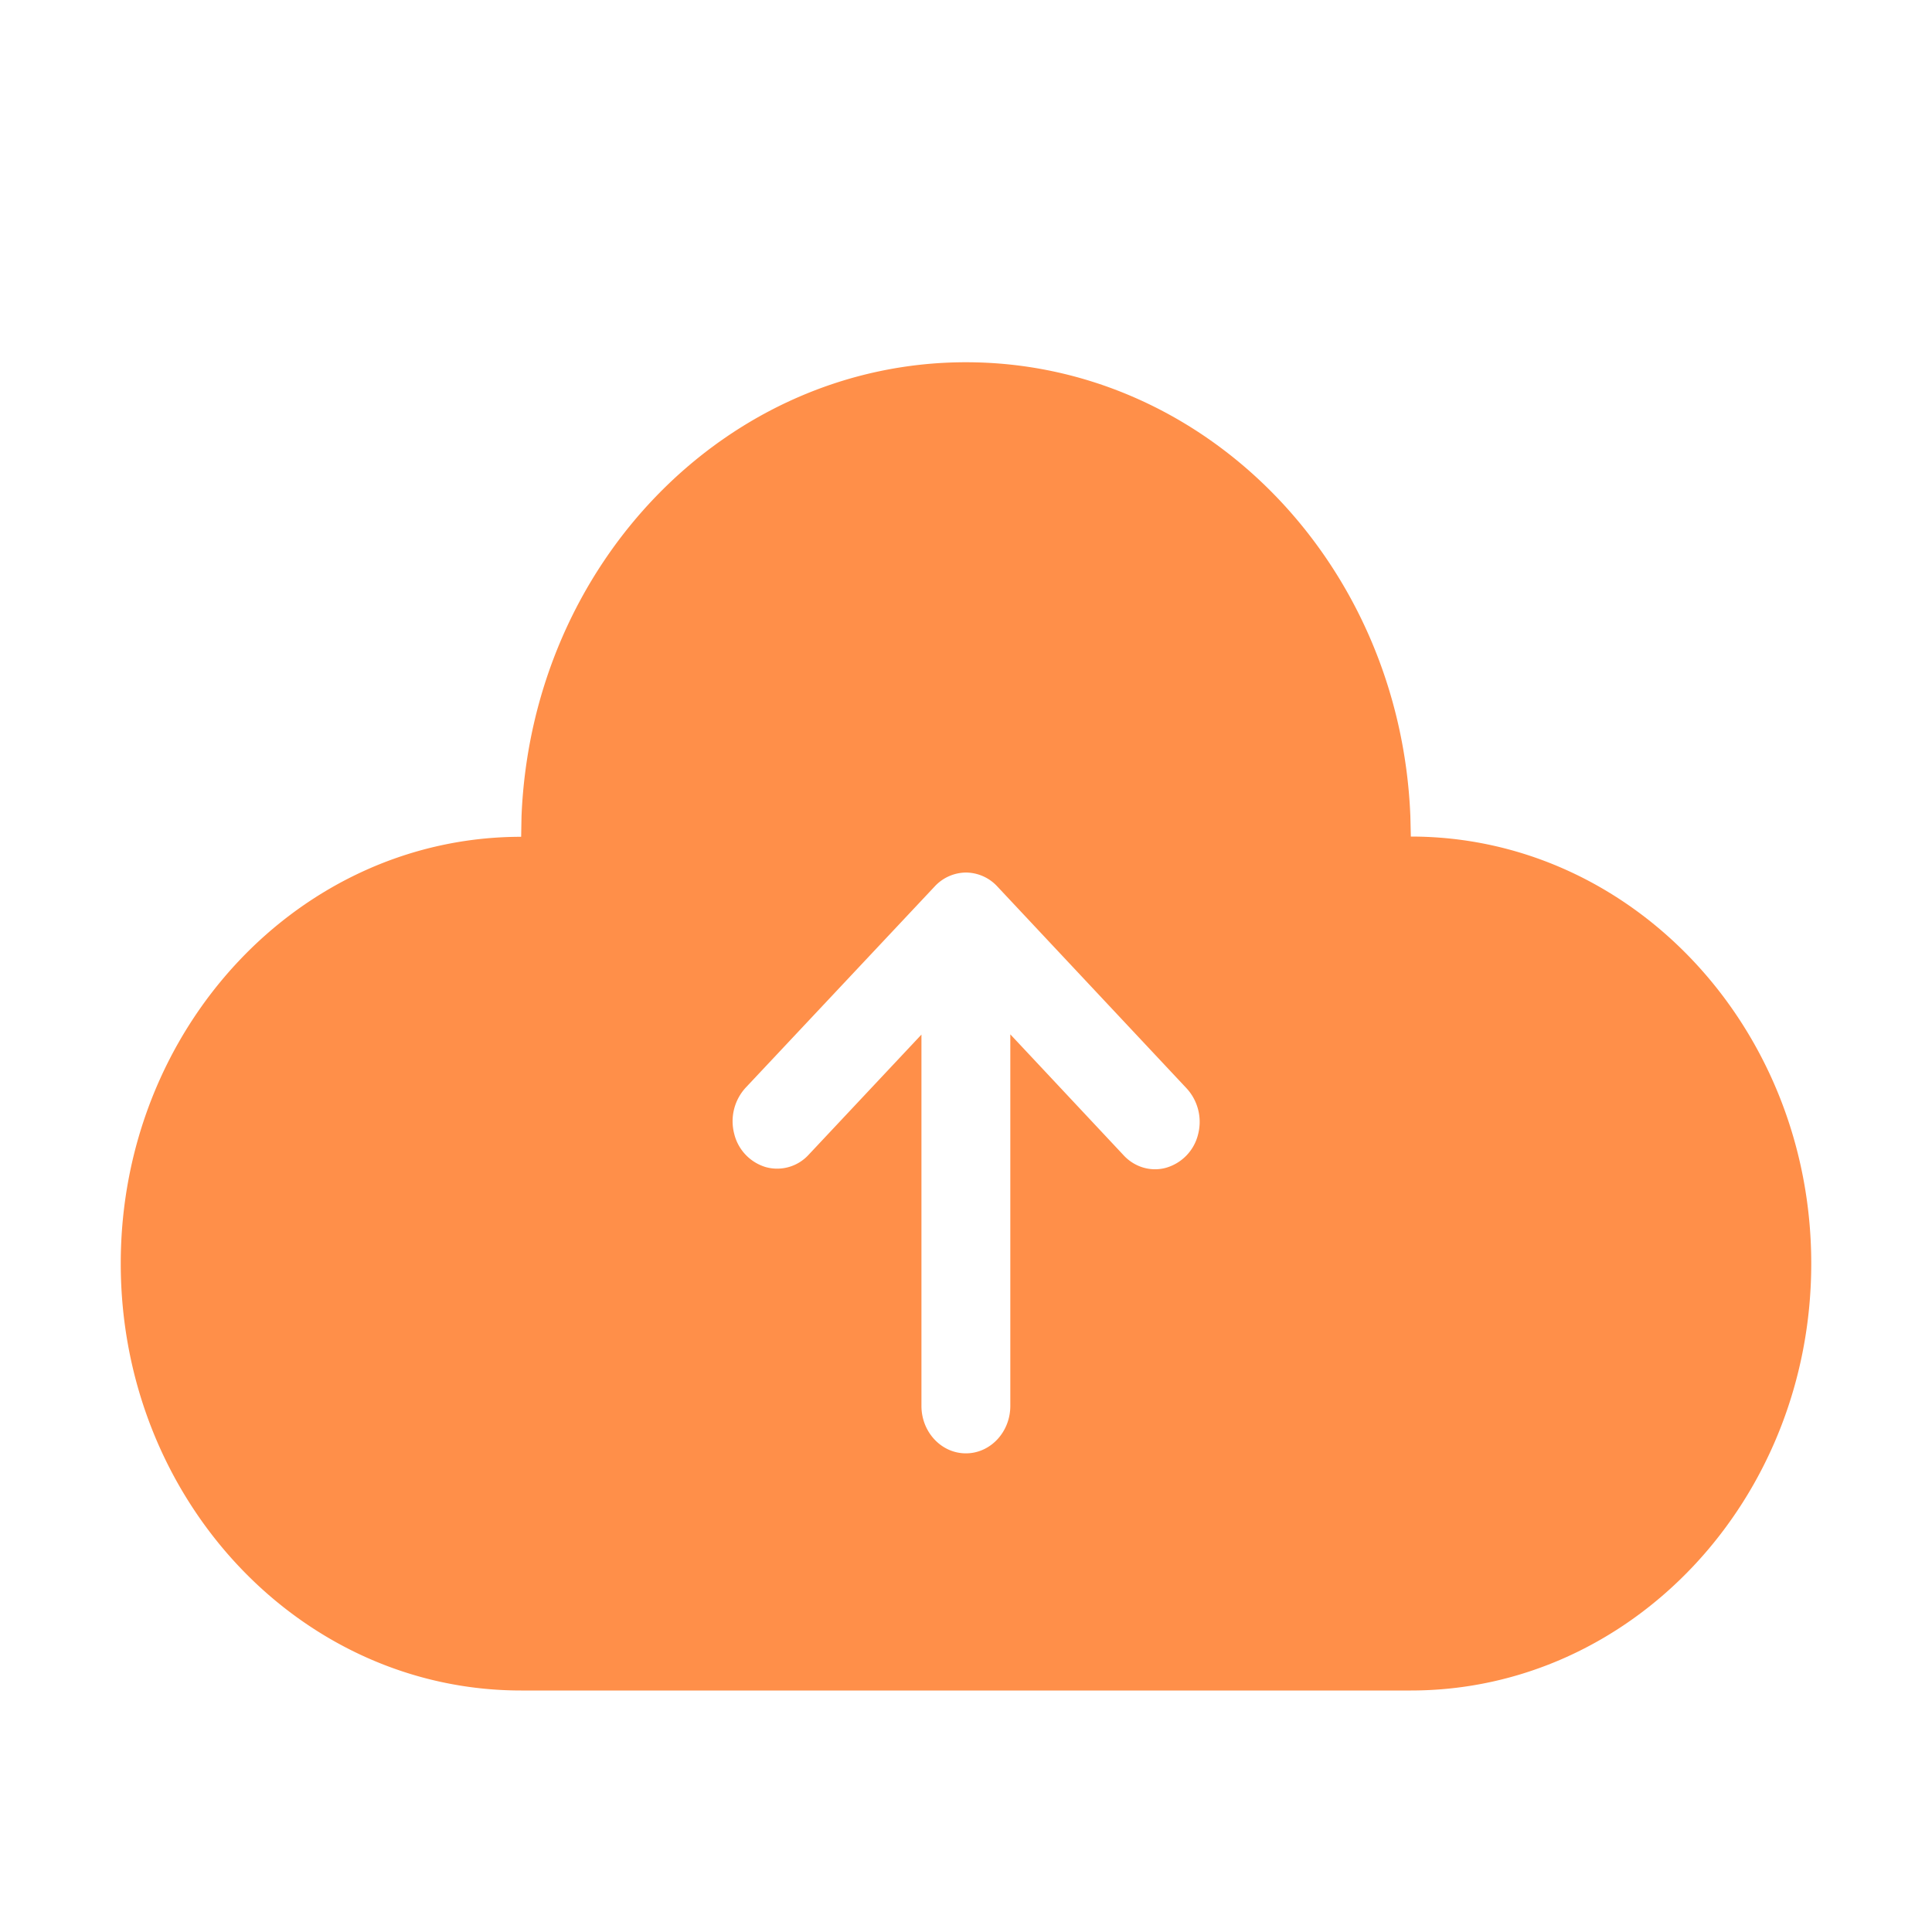 <?xml version="1.0" standalone="no"?><!DOCTYPE svg PUBLIC "-//W3C//DTD SVG 1.1//EN" "http://www.w3.org/Graphics/SVG/1.1/DTD/svg11.dtd"><svg t="1694173952800" class="icon" viewBox="0 0 1024 1024" version="1.1" xmlns="http://www.w3.org/2000/svg" p-id="18197" xmlns:xlink="http://www.w3.org/1999/xlink" width="200" height="200"><path d="M512 192c126.208 0 230.08 106.048 235.52 240.512l0.256 10.88c117.184 0 212.224 101.376 212.224 226.304C960 794.688 864.96 896 747.776 896H276.224C159.04 896 64 794.688 64 669.696 64 544.768 159.04 443.52 276.224 443.52l0.192-10.88C281.92 297.984 385.792 192 512 192z m0 270.464a22.848 22.848 0 0 0-16.64 7.424L395.2 576.512a26.304 26.304 0 0 0-6.08 24.32 24.448 24.448 0 0 0 16.64 17.728 22.592 22.592 0 0 0 22.784-6.464l59.84-63.744v196.8c0 13.888 10.56 25.152 23.552 25.152 12.992 0 23.552-11.264 23.552-25.152V548.224l59.84 63.872c5.888 6.528 14.72 9.152 22.912 6.784a24.448 24.448 0 0 0 16.832-17.92 26.24 26.24 0 0 0-6.464-24.448L528.64 469.888A22.848 22.848 0 0 0 512 462.464z" fill="#FF8F49" p-id="18198"></path></svg>